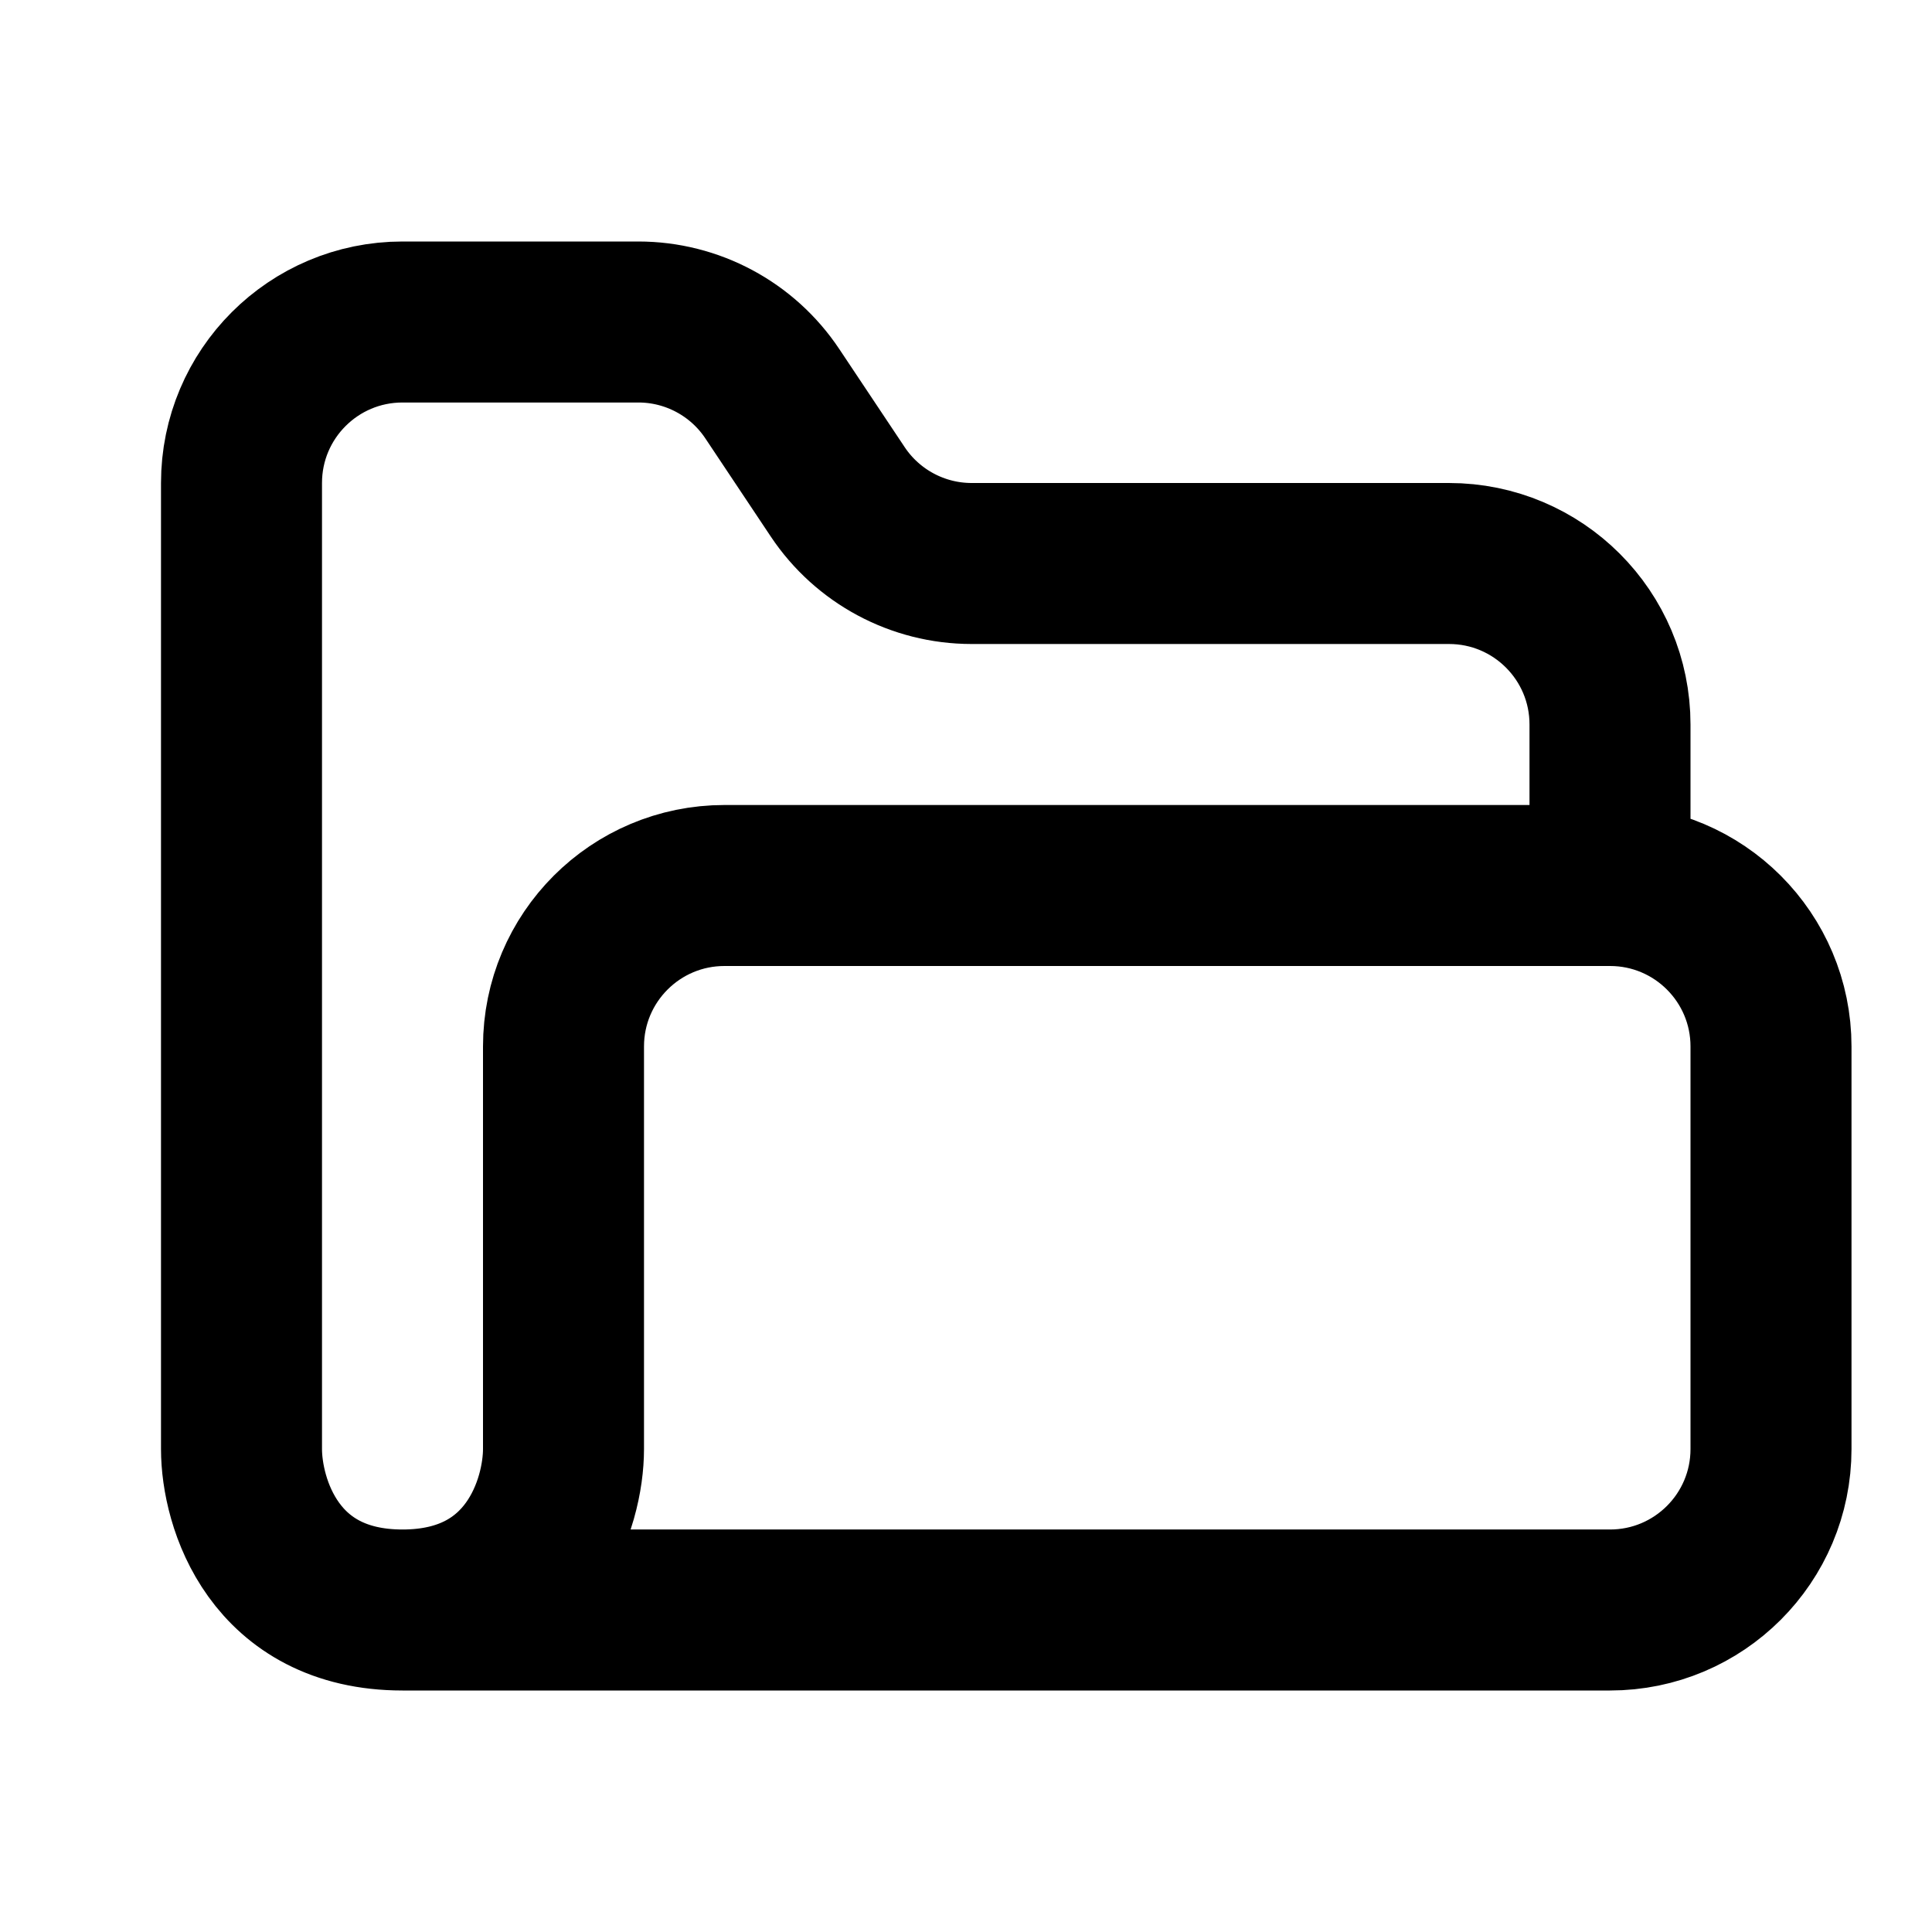 <svg width="24" height="24" viewBox="0 0 24 24" fill="none" xmlns="http://www.w3.org/2000/svg">
<path d="M20 11V9C20 7.895 19.105 7 18 7H12.07C11.402 7 10.777 6.666 10.406 6.109L9.594 4.891C9.223 4.334 8.598 4 7.93 4H5C3.895 4 3 4.895 3 6V18C3 18.667 3.4 20 5 20M20 11H9C7.895 11 7 11.895 7 13V18C7 18.667 6.6 20 5 20M20 11V11C21.105 11 22 11.895 22 13V18C22 19.105 21.105 20 20 20H5" stroke="currentColor" stroke-width="2" stroke-linecap="round" stroke-linejoin="round"/>
</svg>
